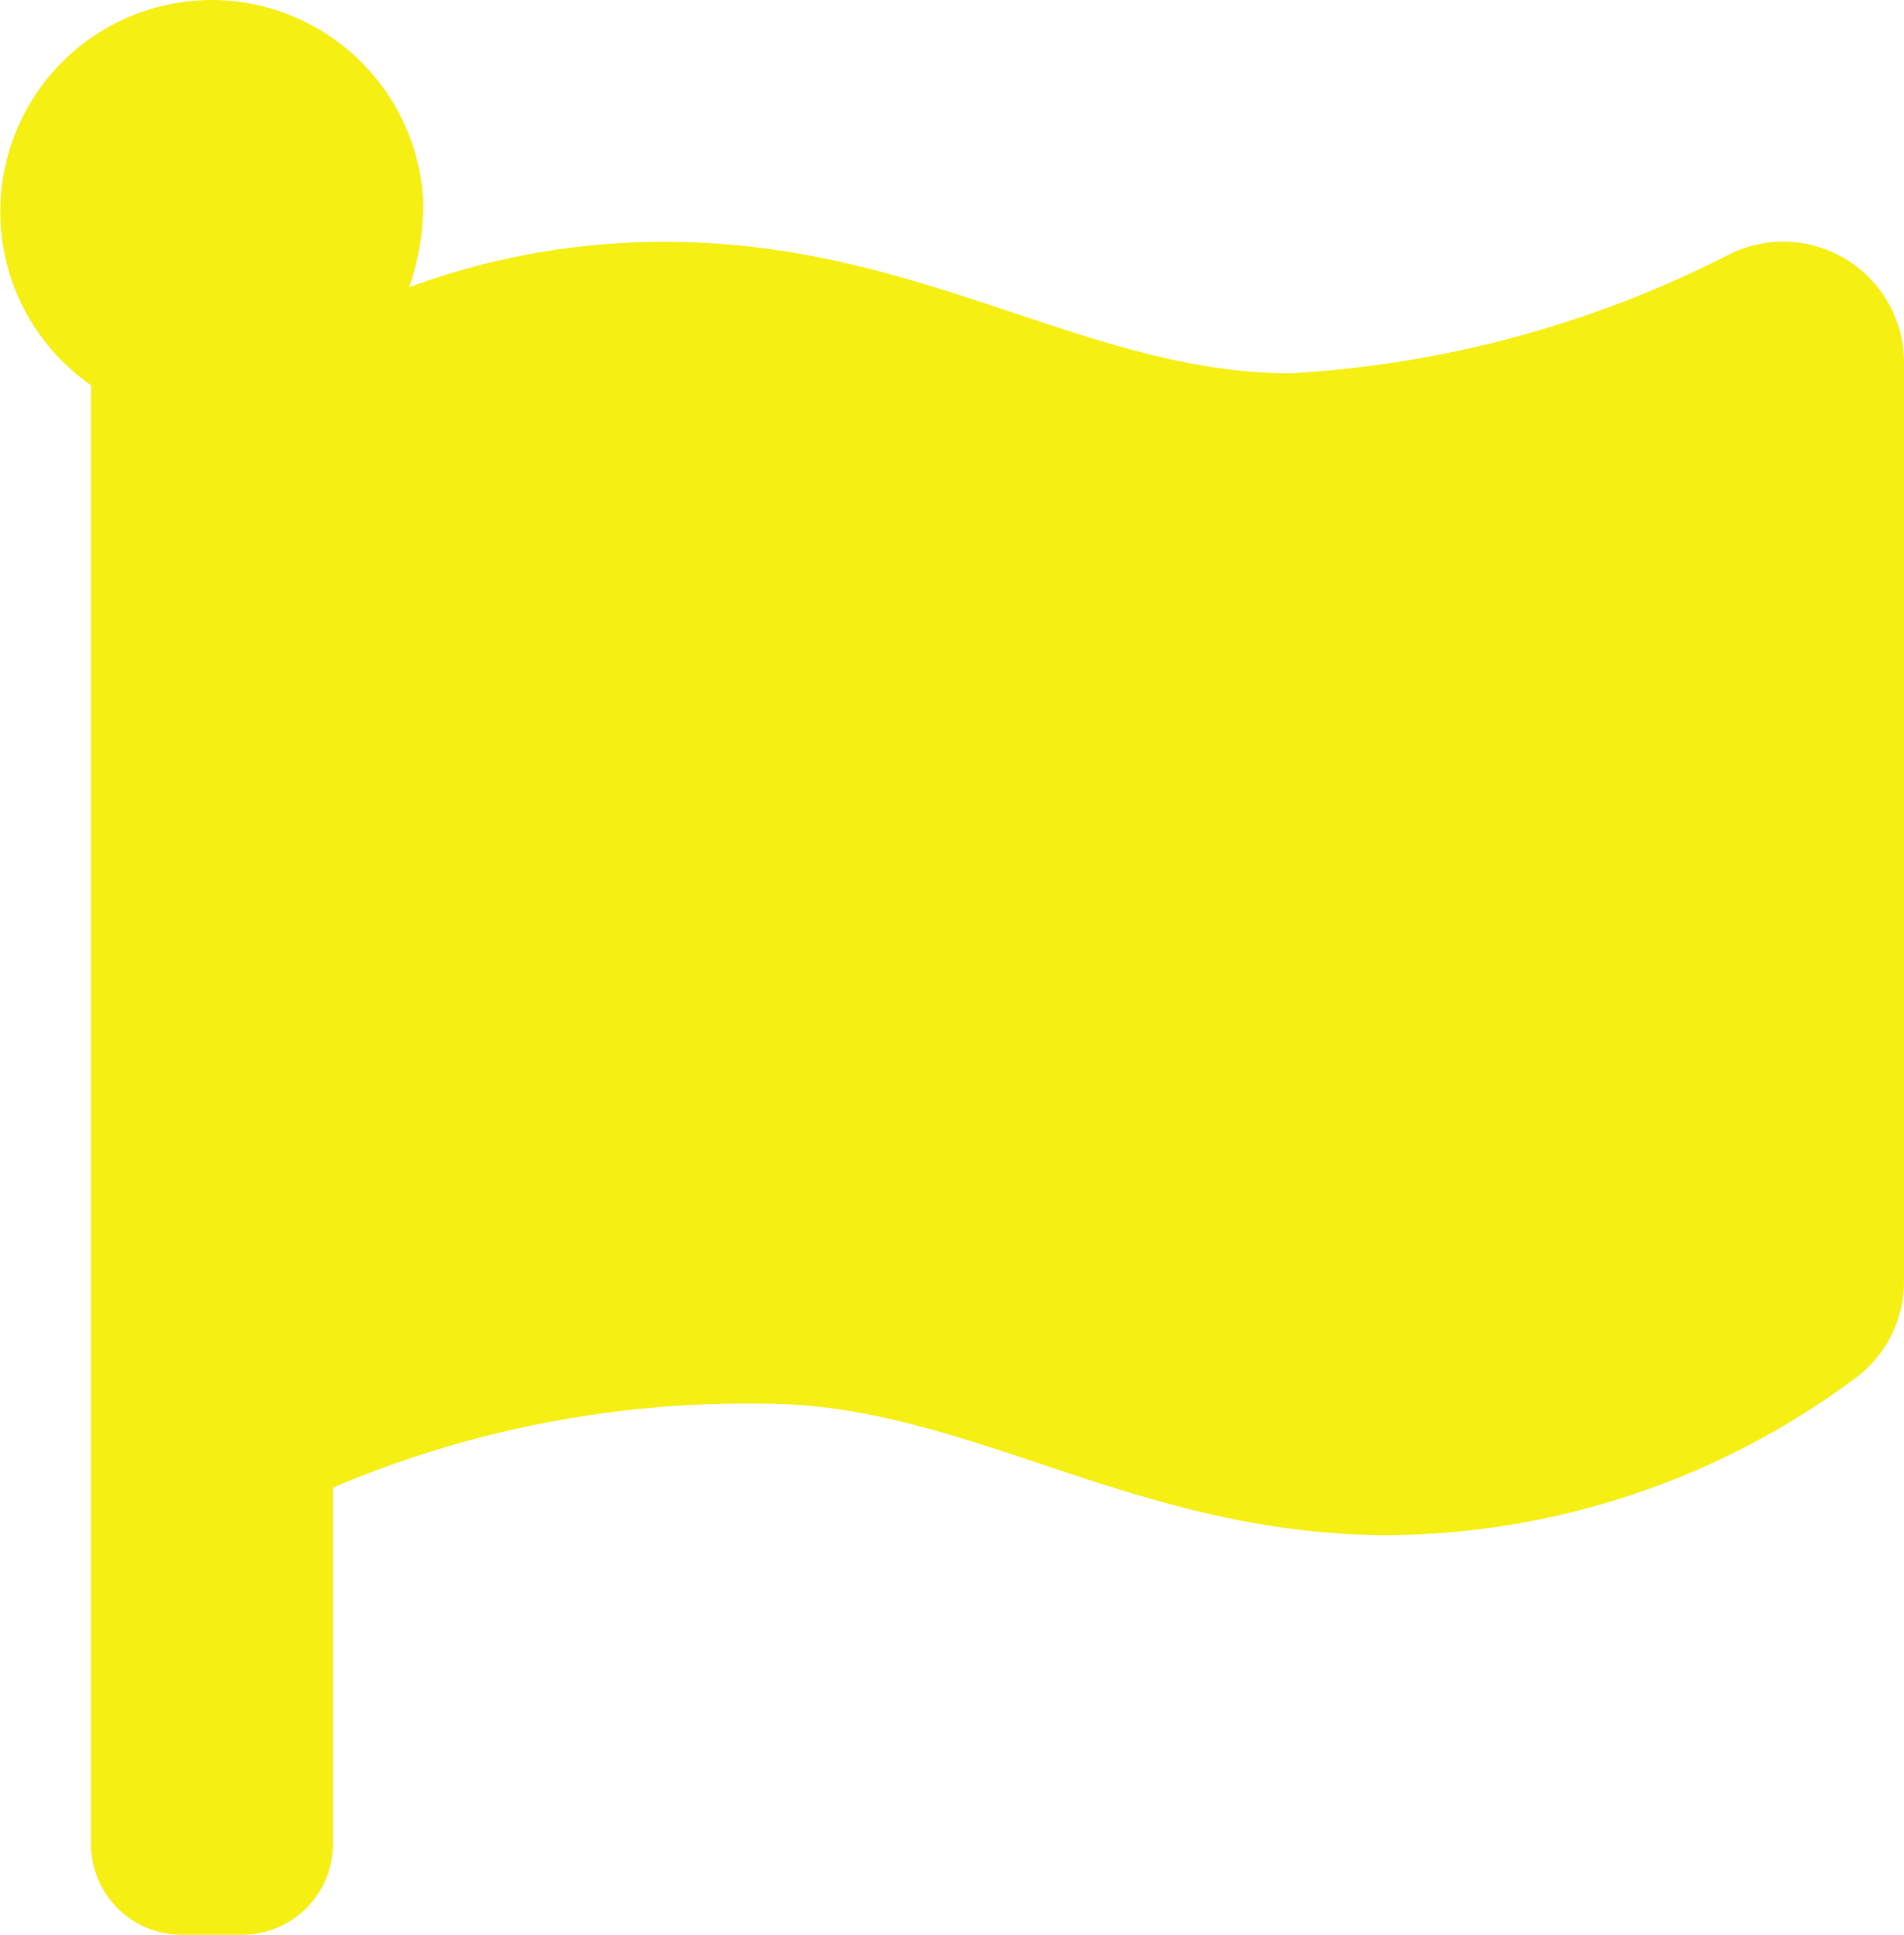 <svg xmlns="http://www.w3.org/2000/svg" width="18.703" height="19" viewBox="0 0 18.703 19">
  <defs>
    <style>
      .cls-1 {
        fill: #f6ef14;
      }
    </style>
  </defs>
  <path id="status-flag_yellow" class="cls-1" d="M12.972-12.959c-1.989,0-3.631-1.291-6.131-1.291a7.213,7.213,0,0,0-2.525.446,2.48,2.48,0,0,0,.137-.742c0-.036,0-.1,0-.132a2.085,2.085,0,0,0-1.987-1.945A2.078,2.078,0,0,0,.3-14.547a2.075,2.075,0,0,0,.891,1.705V1.484a.891.891,0,0,0,.891.891h.594a.891.891,0,0,0,.891-.891v-3.5A10.368,10.368,0,0,1,7.809-2.84c1.989,0,3.631,1.291,6.131,1.291a7.769,7.769,0,0,0,4.546-1.516A1.185,1.185,0,0,0,19-4.043v-9.021a1.187,1.187,0,0,0-1.688-1.077A10.8,10.8,0,0,1,12.972-12.959Z" transform="translate(-0.297 16.625)"/>
</svg>
